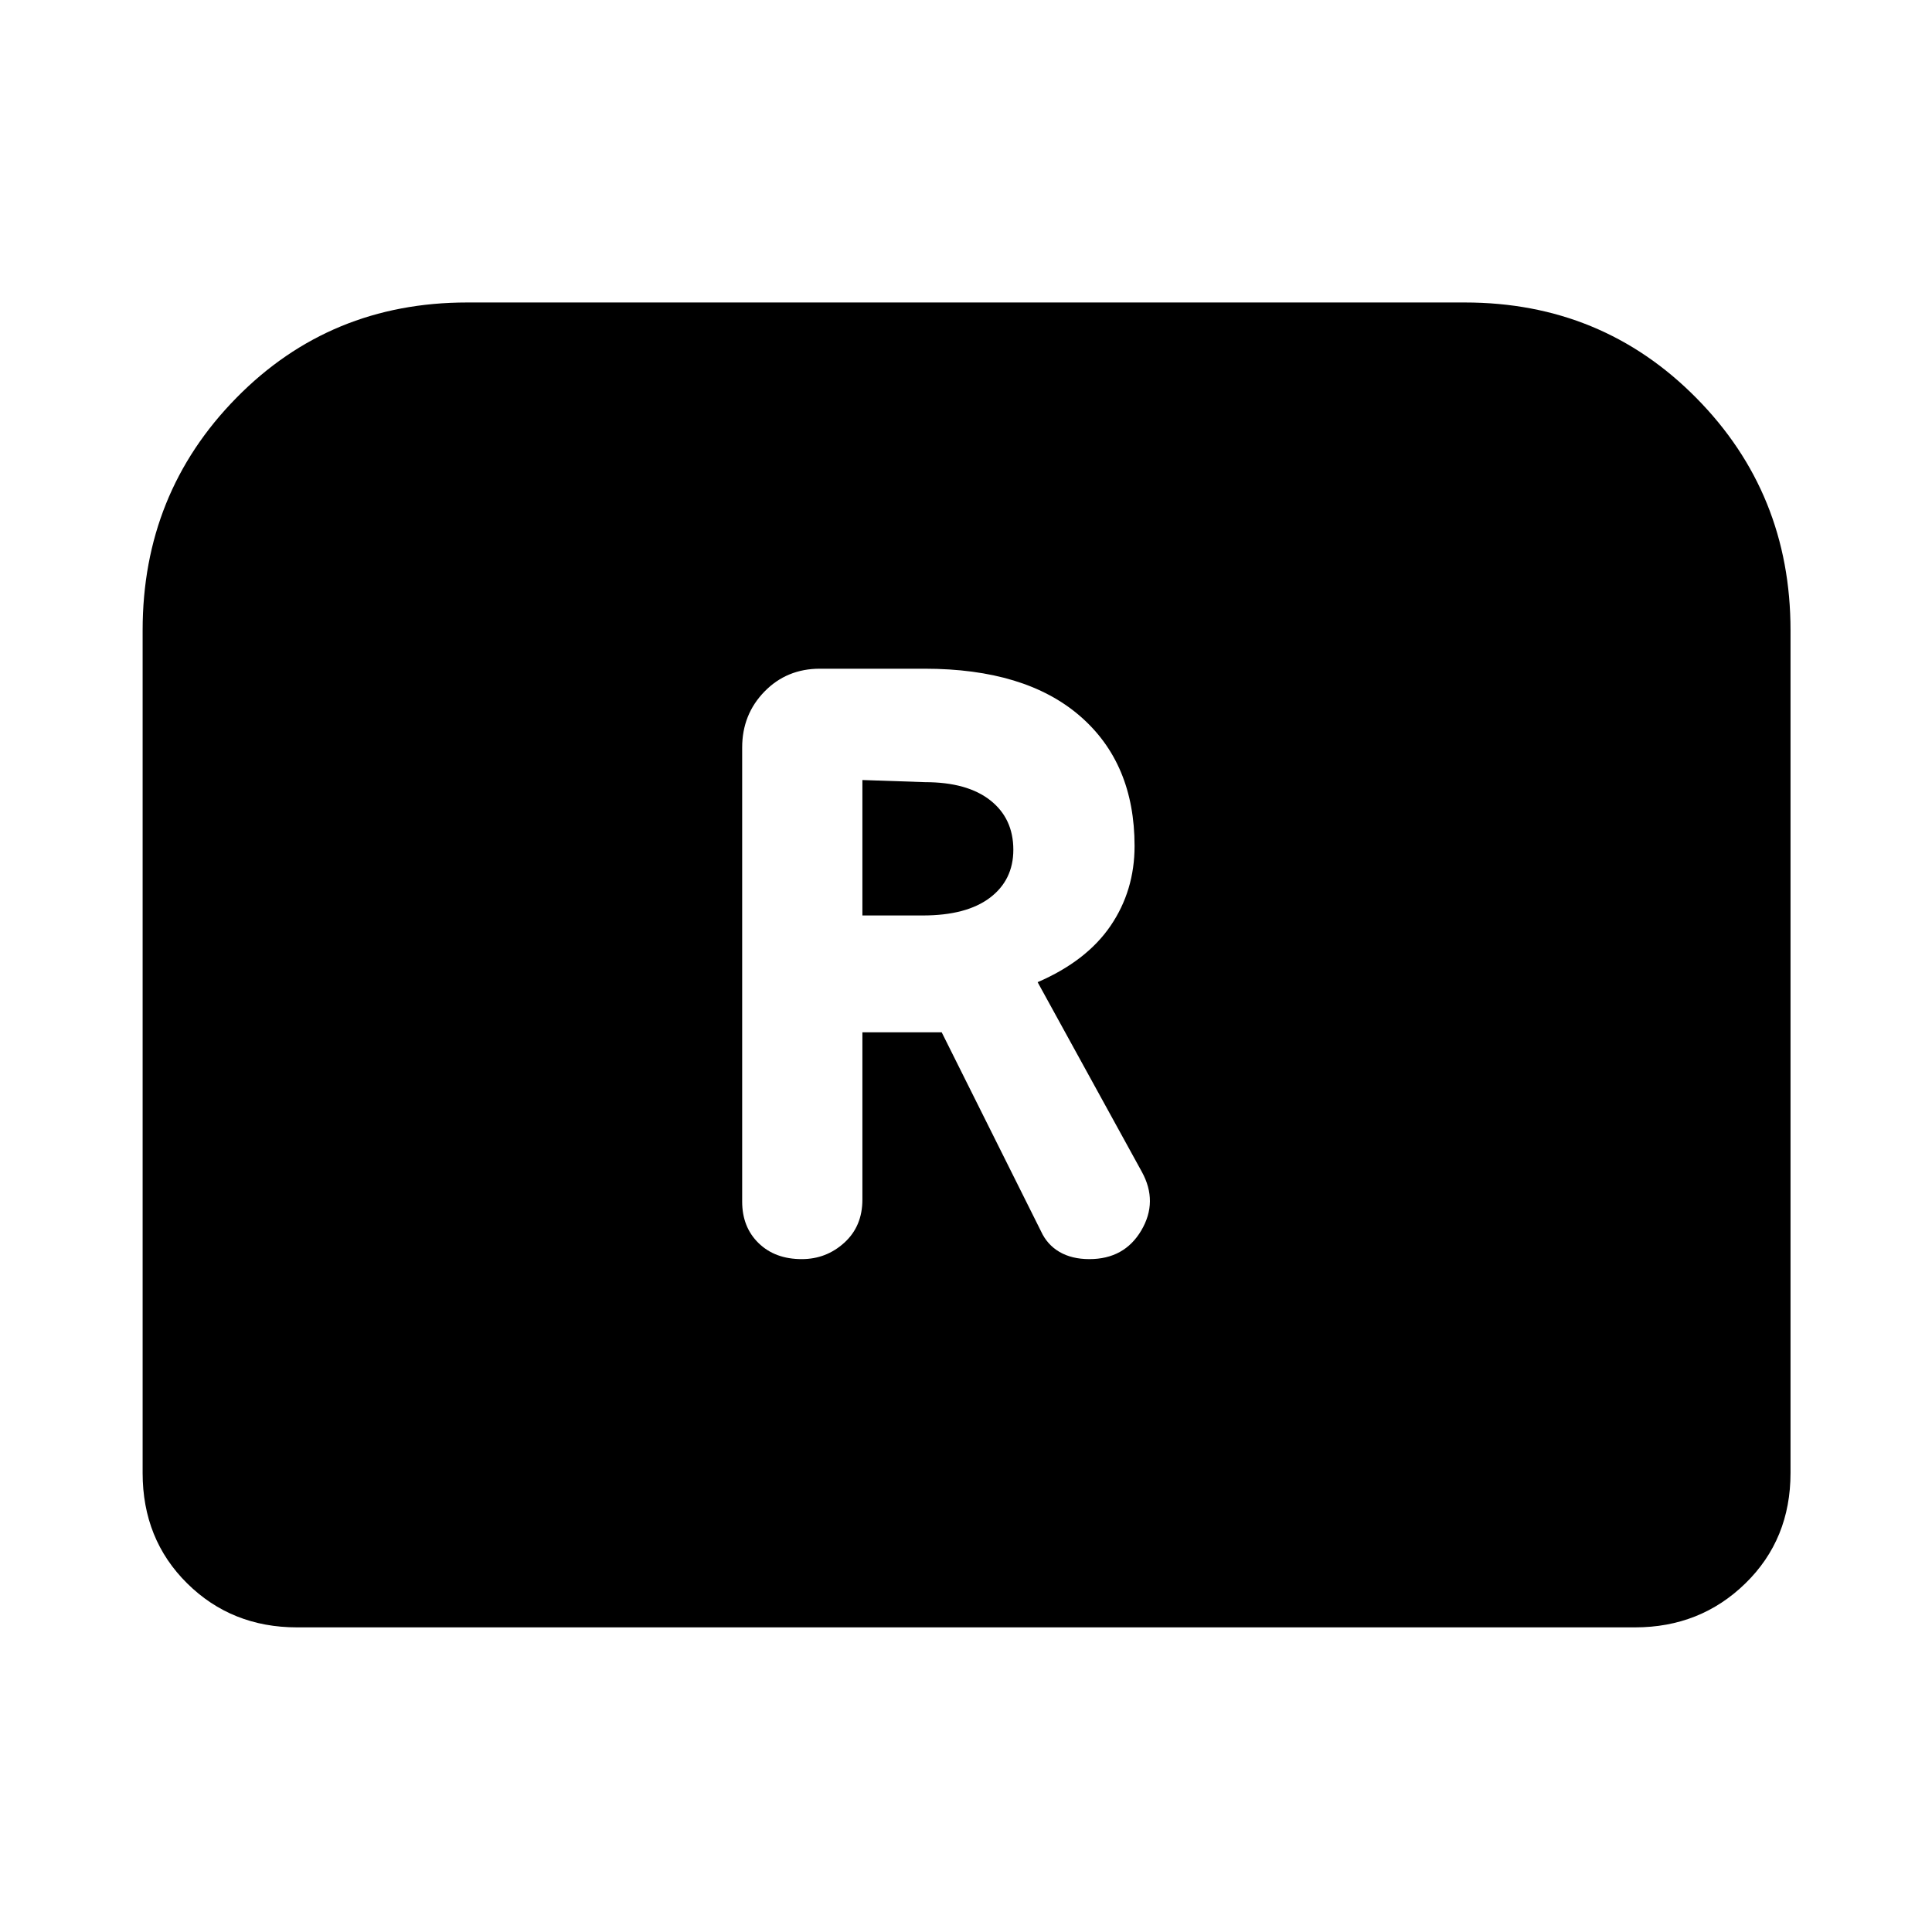 <svg xmlns="http://www.w3.org/2000/svg" height="48" viewBox="0 -960 960 960" width="48"><path d="M398.37-334.35q12.2 0 21.17-8.16 8.98-8.16 8.98-21.42v-83.11h39.41l49.35 98.87q3.07 6.69 9.2 10.26 6.13 3.56 14.82 3.56 17.4 0 25.81-14.26t.28-29.09l-51.8-94.26q24.3-10.5 36.24-28 11.93-17.5 11.93-39.67 0-41.13-27.16-64.61-27.17-23.48-77.17-23.48h-52.04q-16.46 0-27.53 11.36-11.08 11.36-11.08 27.82v225.61q0 12.69 8.17 20.64 8.16 7.94 21.42 7.94Zm30.15-170.76v-67.3l31.11 1.06q20.98 0 32.43 9.02 11.46 9.03 11.46 24.57 0 15.04-11.64 23.85-11.64 8.8-33.36 8.8h-30ZM70.87-228.09v-418.74q0-68.08 46.58-115.47 46.57-47.4 114.66-47.4h495.78q68.09 0 114.95 47.4 46.86 47.39 46.86 115.47v418.74q0 32.98-22.41 54.85-22.4 21.87-54.88 21.87H147.59q-32.48 0-54.6-21.87-22.12-21.87-22.12-54.85Z"/></svg>